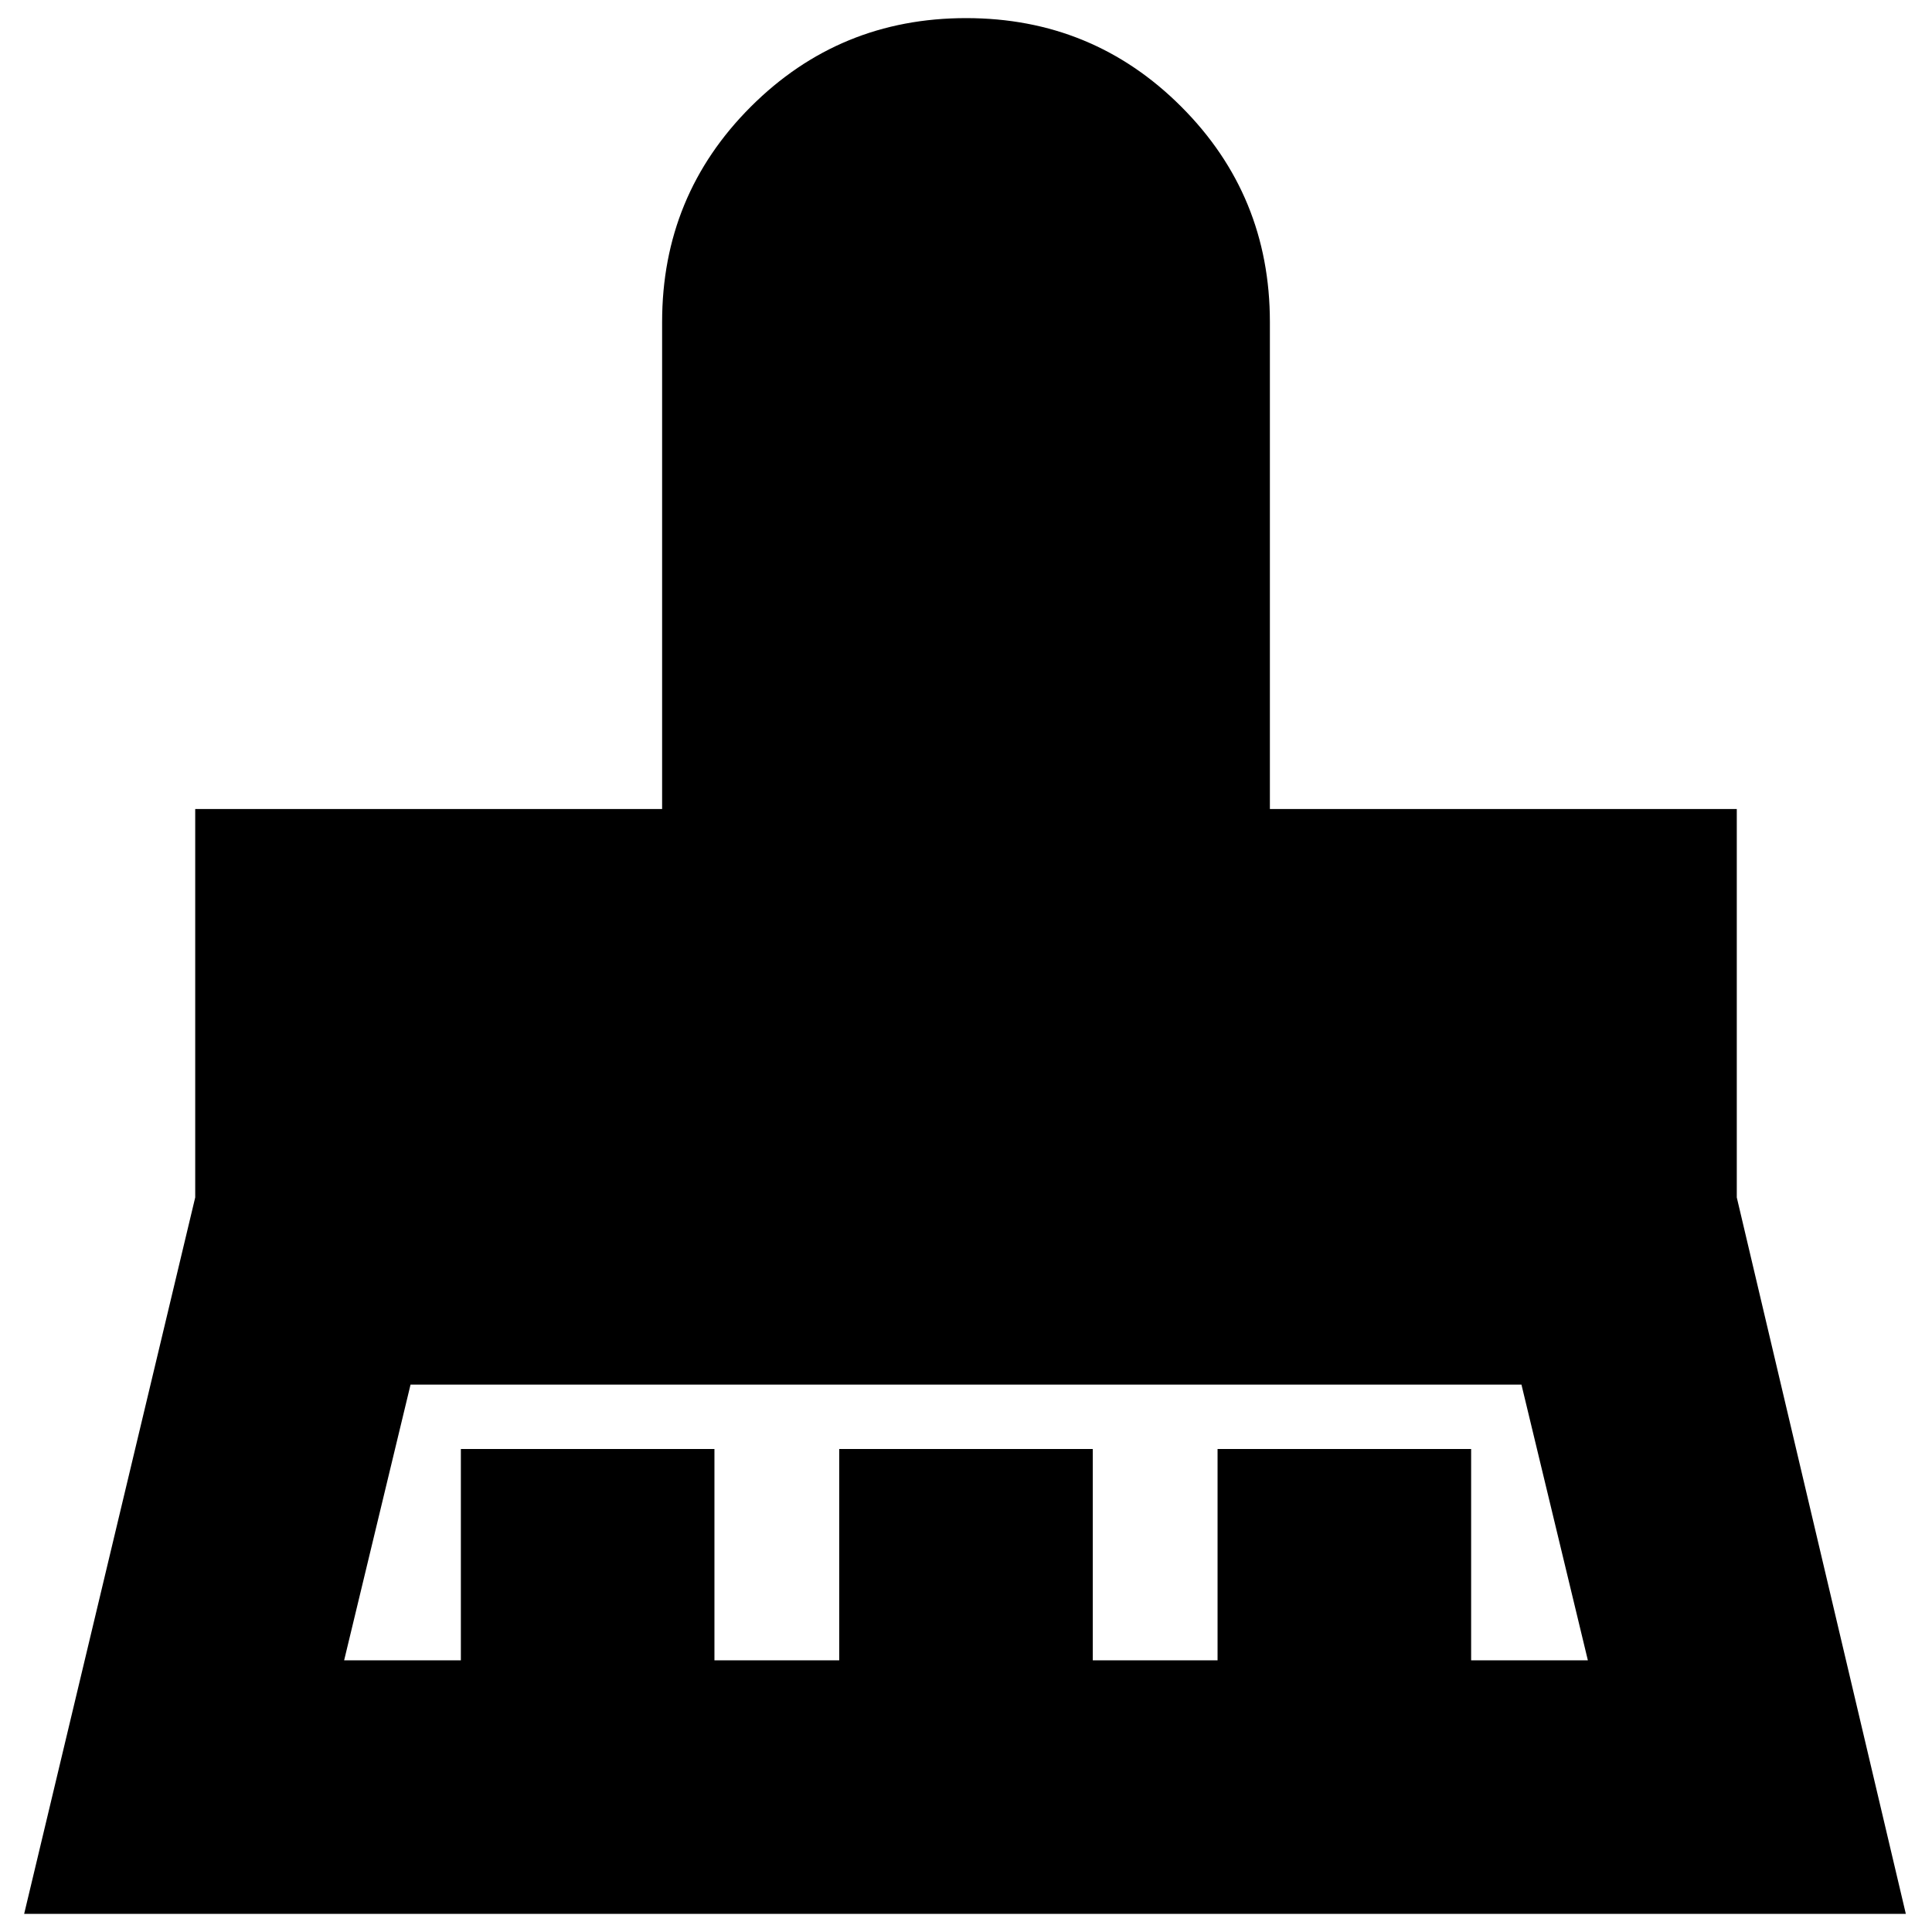 <svg xmlns="http://www.w3.org/2000/svg" height="24" viewBox="0 -960 960 960" width="24"><path d="M171-135h58v-105h126v105h62v-105h126v105h62v-105h126v105h58l-33-137H204l-33 137ZM12-9l85-356v-193h232v-242q0-62.92 44.06-106.96 44.06-44.04 107-44.04T587-906.96q44 44.04 44 106.96v242h232v193L947-9H12Z"/></svg>